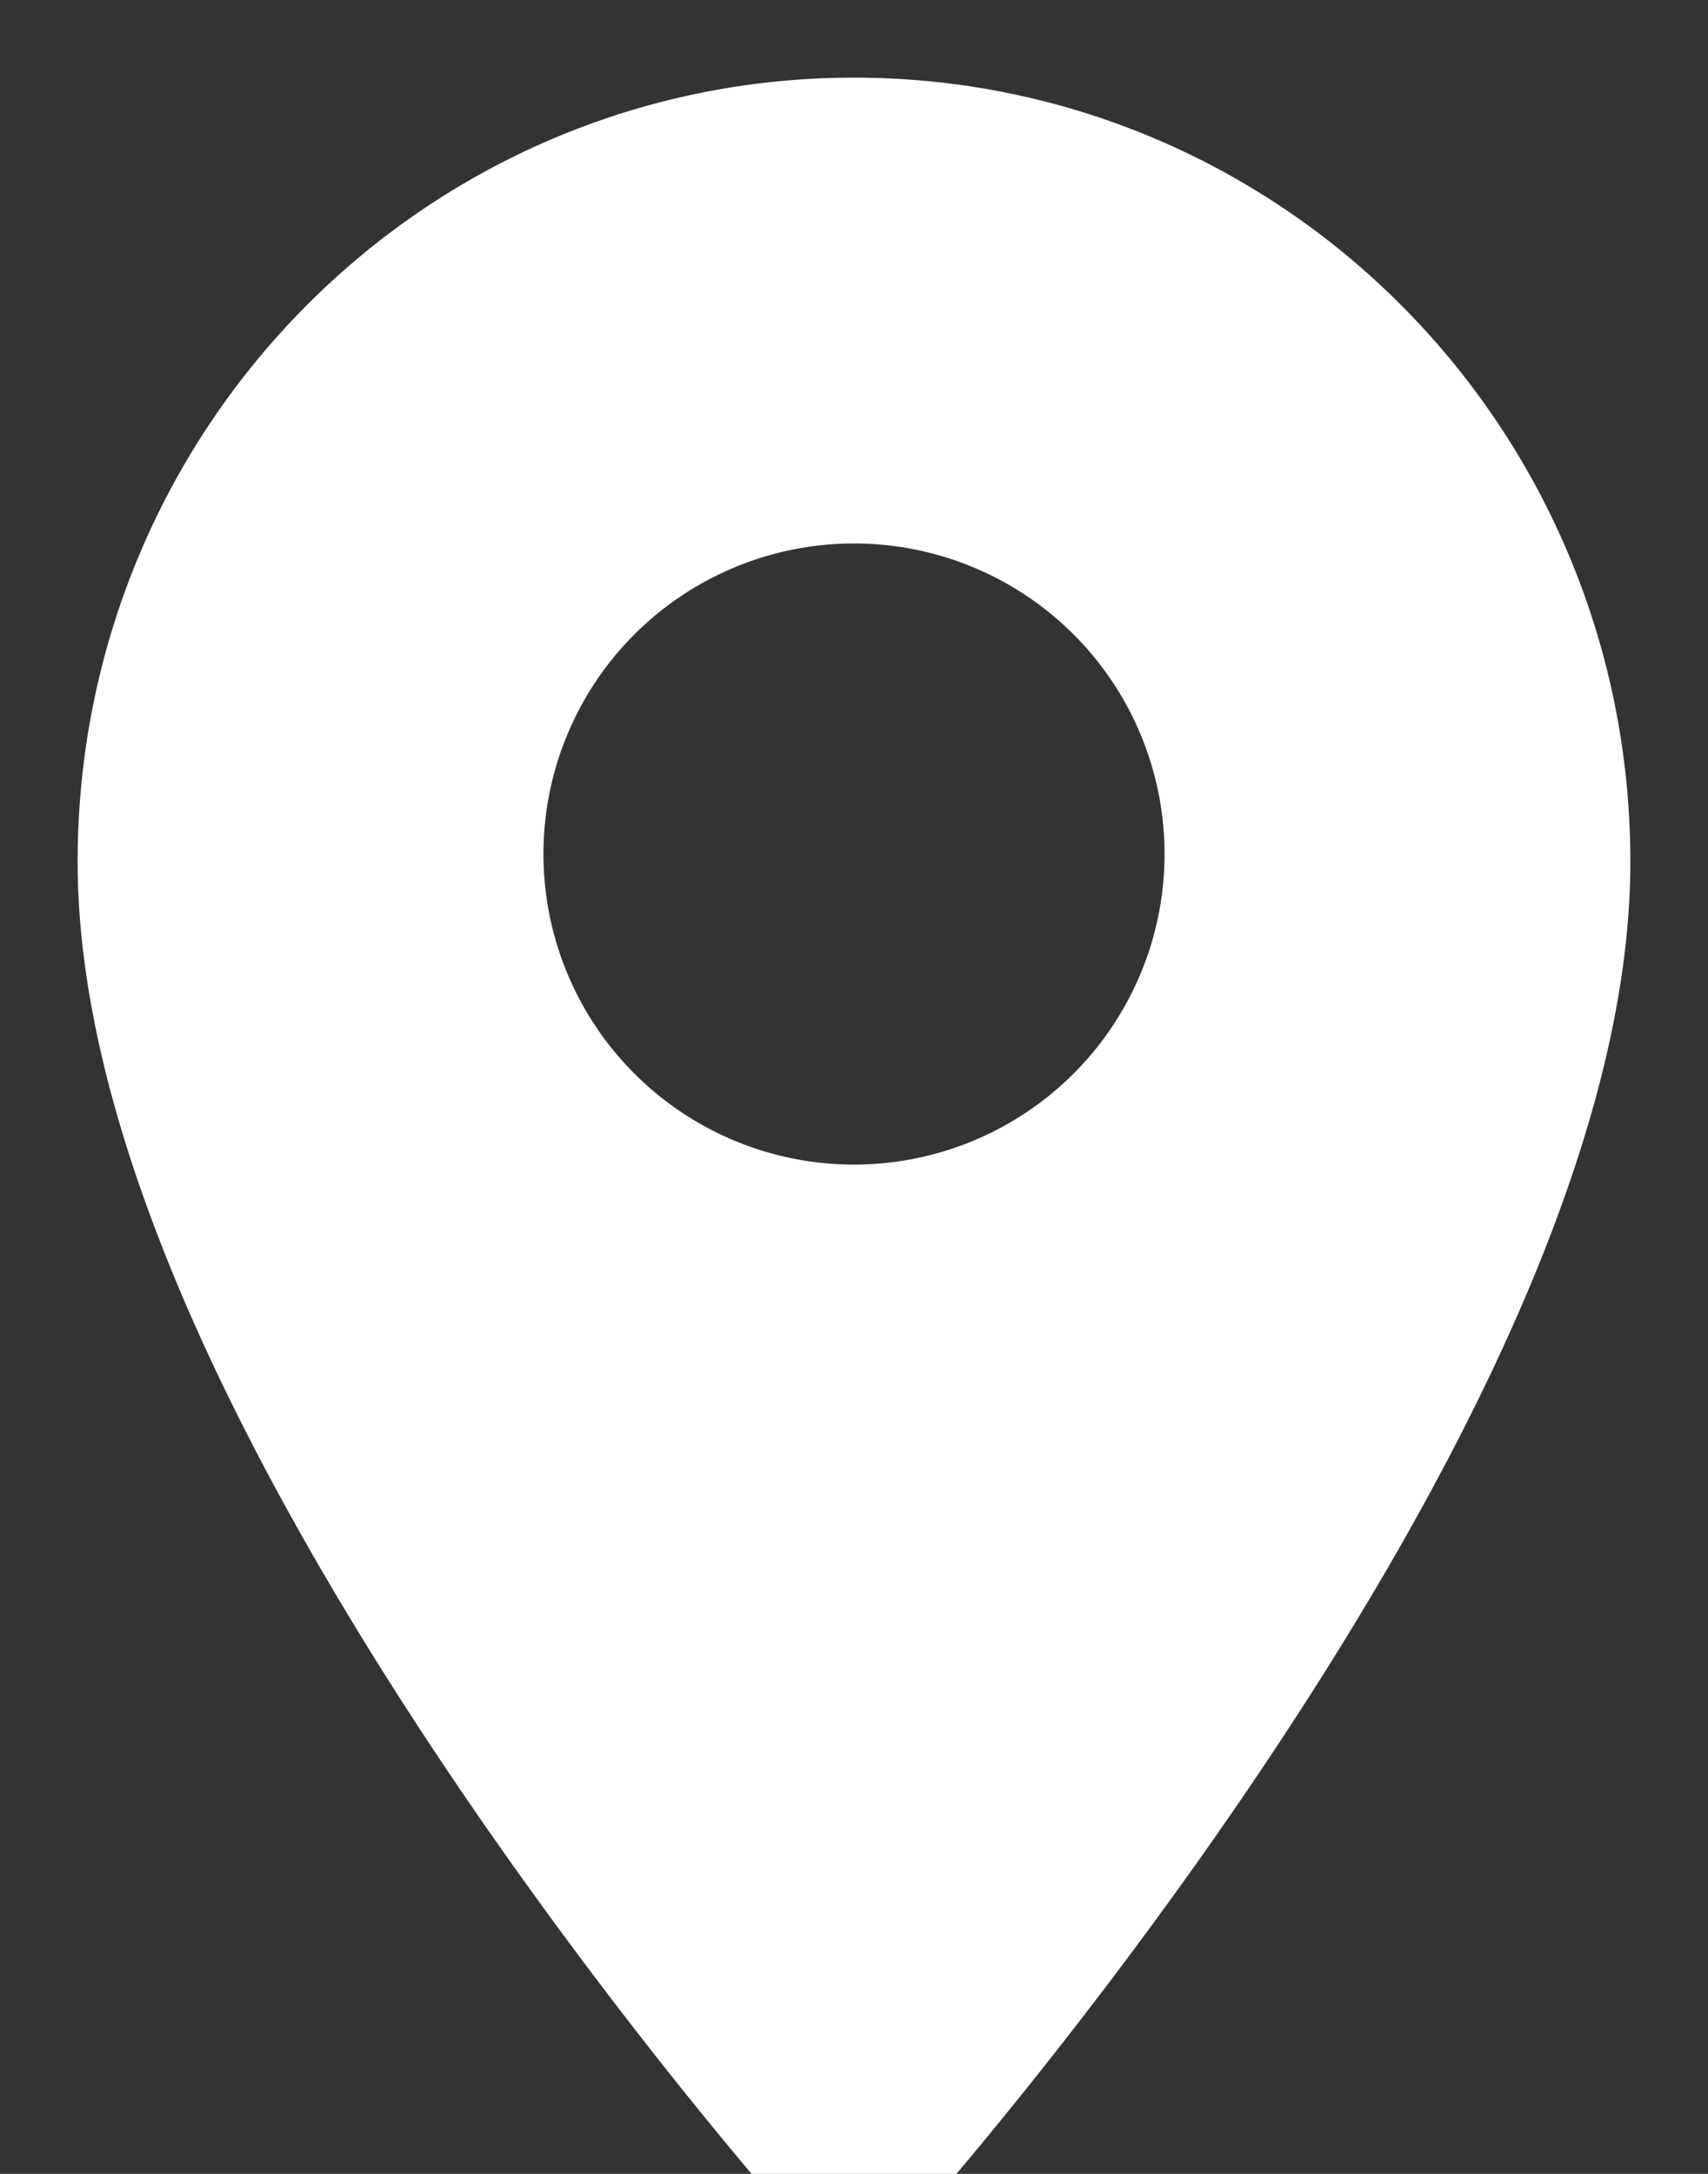 <svg xmlns="http://www.w3.org/2000/svg" width="11" height="14" viewBox="0 0 11 14">
    <rect x="0" y="0" width="11" height="14" fill="#333333" stroke="none"/>
    <path fill="#FFF" fill-rule="evenodd" stroke="#FFF" d="M5.5 1C3.012 1 1 3.034 1 5.55 1 8.963 5.5 14 5.5 14S10 8.963 10 5.55C10 3.034 7.988 1 5.5 1zm0 7a2.5 2.5 0 0 1 0-5 2.5 2.5 0 0 1 0 5z"/>
</svg>
